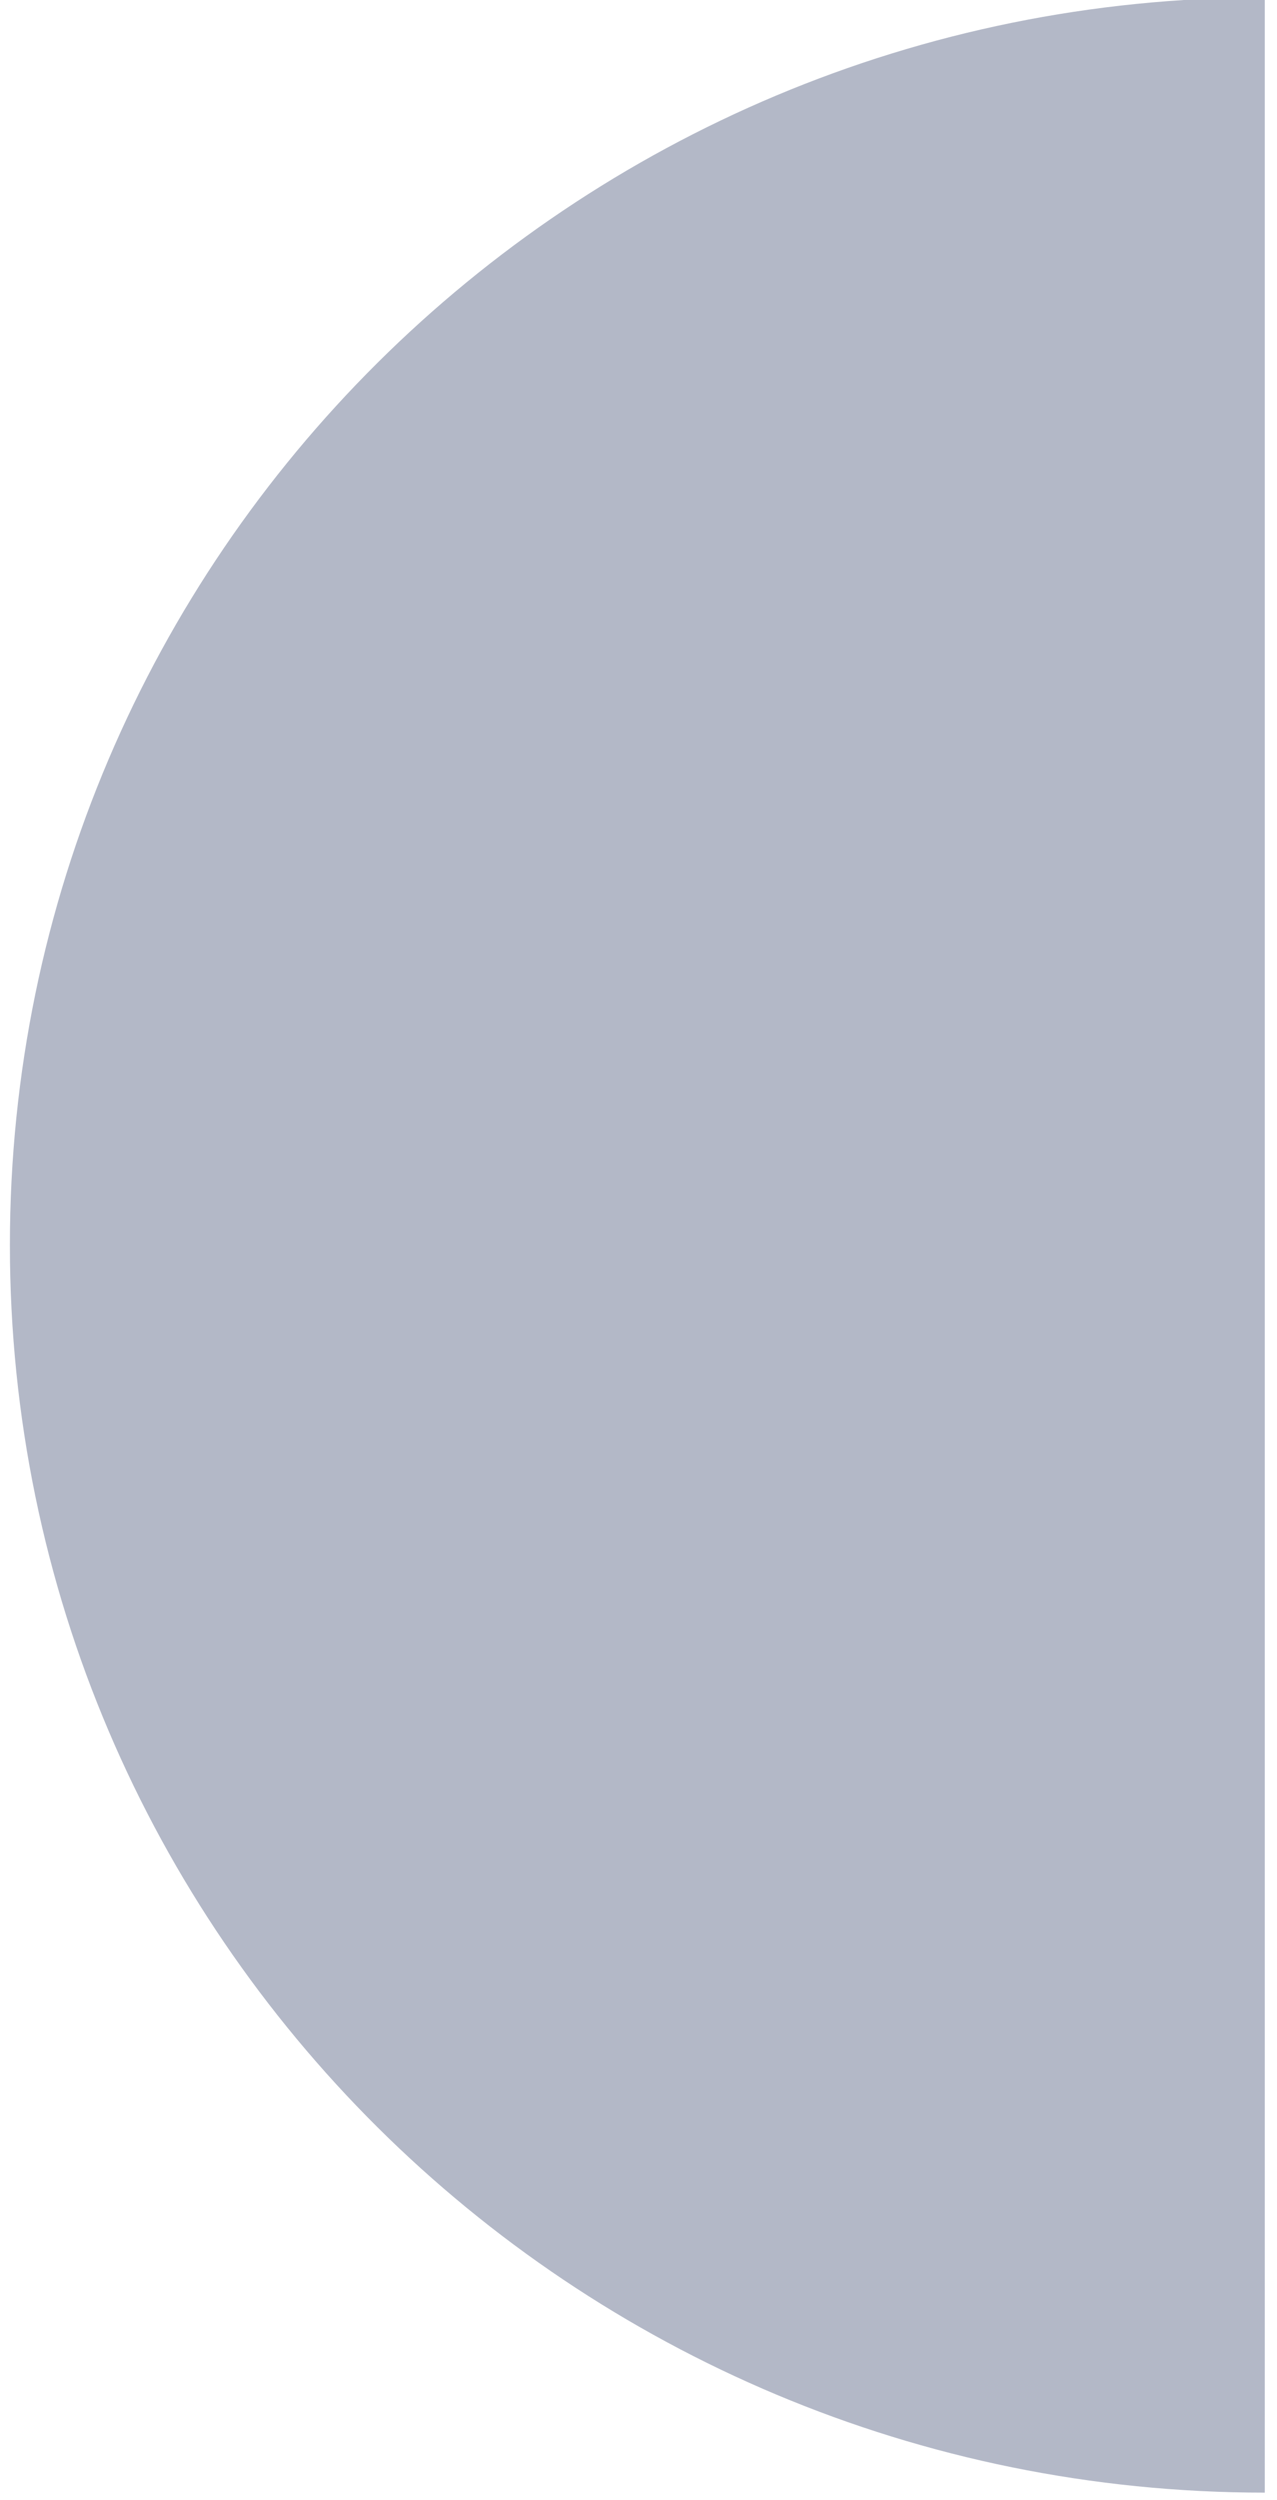 <svg xmlns="http://www.w3.org/2000/svg" width="92" height="180" viewBox="0 0 92 180" fill="none">
  <path d="M0.713 89.638C0.713 139.255 41.204 179.459 91.119 179.459L91.119 -0.183C41.167 -0.183 0.713 40.057 0.713 89.638Z" fill="#011243" fill-opacity="0.3"/>
</svg>